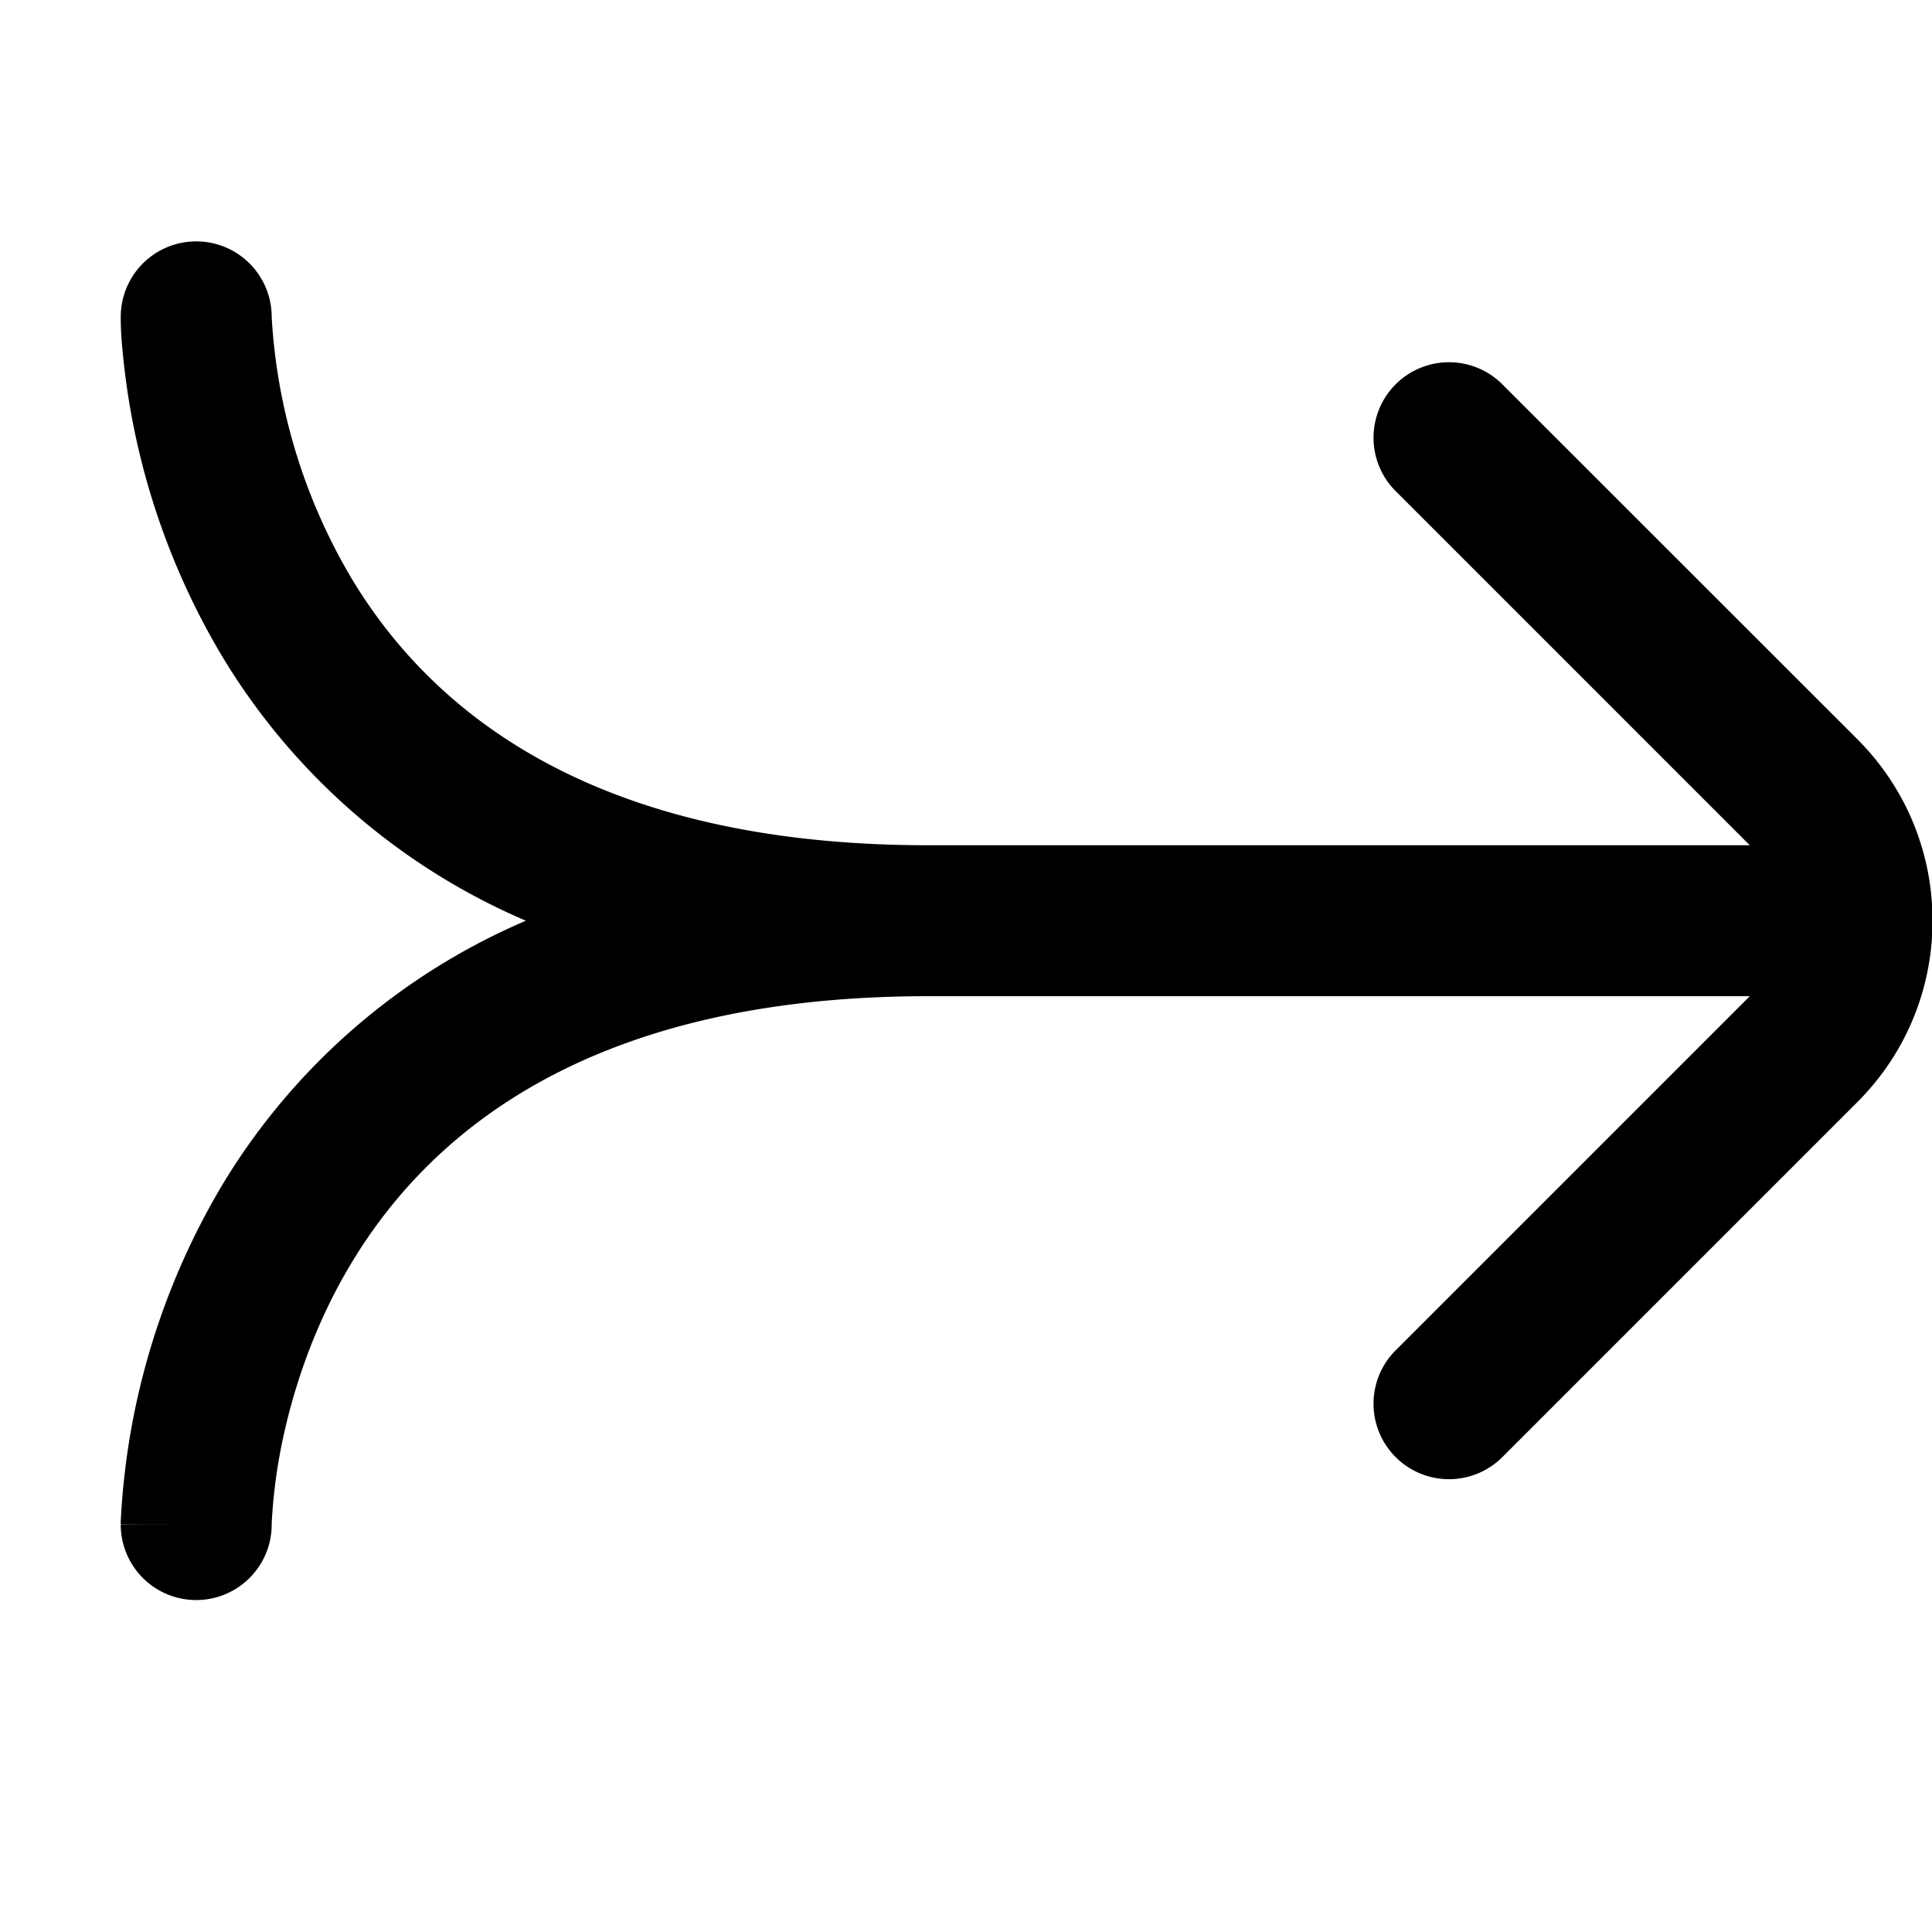 <svg fill="none" viewBox="0 0 16 16" xmlns="http://www.w3.org/2000/svg">
  <g clip-path="url(#Join-16_svg__a)">
    <path fill="#000" d="M14.491 7H7.688c-2.823 0-4.131-1.144-4.77-2.199a4.776 4.776 0 0 1-.668-2.174v-.004A.625.625 0 0 0 1 2.625h.625H1v.027a2.68 2.68 0 0 0 .014.242 6.025 6.025 0 0 0 .834 2.555 5.426 5.426 0 0 0 2.507 2.176 5.426 5.426 0 0 0-2.507 2.176A6.025 6.025 0 0 0 1 12.598v.025s0 .002.625.002H1a.625.625 0 0 0 1.25.002v-.004l.001-.029a4.488 4.488 0 0 1 .081-.627c.085-.418.253-.97.585-1.518.64-1.055 1.948-2.199 4.77-2.199h6.804l-2.933 2.933a.625.625 0 0 0 .884.884l2.94-2.94c.83-.83.83-2.175 0-3.005l-2.94-2.939a.625.625 0 0 0-.884.884L14.491 7Z"/>
  </g>
  <defs>
    <clipPath id="Join-16_svg__a">
      <path fill="#fff" d="M0 0h16v16H0z"/>
    </clipPath>
  </defs>
</svg>
